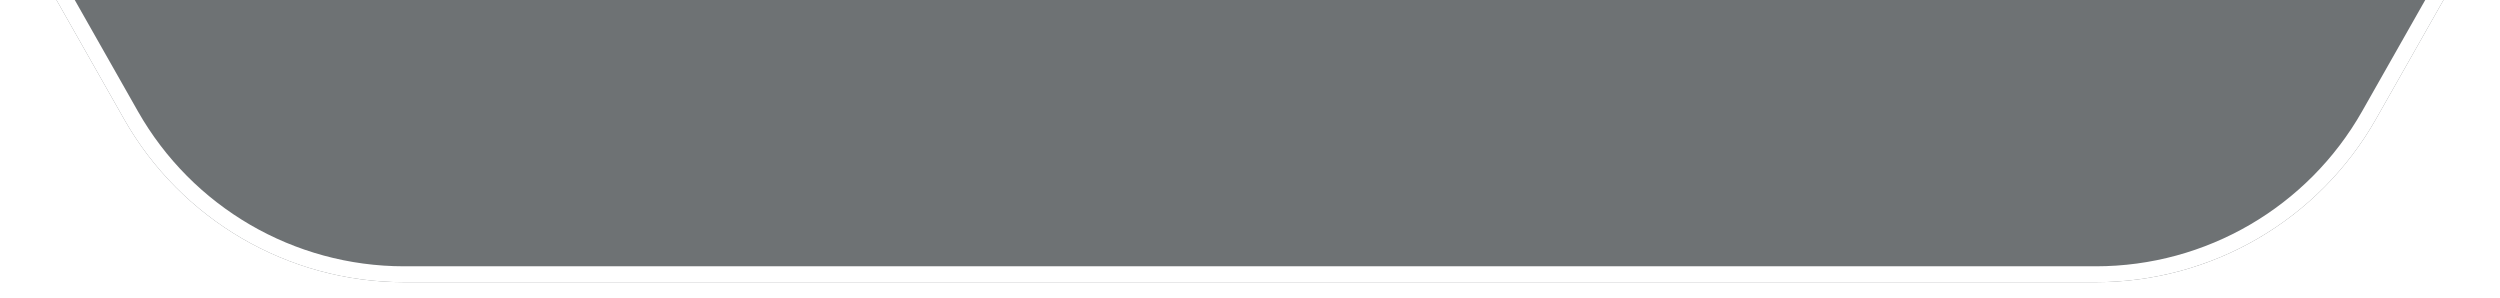 <svg width="629" height="75" viewBox="0 0 629 75" fill="none" xmlns="http://www.w3.org/2000/svg">
<g opacity="0.6" filter="url(#filter0_d_108_766)">
<path d="M4 -22H625L597.79 25.967C583.403 51.328 556.494 67 527.336 67H101.664C72.505 67 45.598 51.328 31.21 25.967L4 -22Z" fill="#0E1418"/>
<path d="M32.95 24.98L7.434 -20H621.566L596.05 24.98C582.018 49.715 555.774 65 527.336 65H101.664C73.225 65 46.982 49.715 32.95 24.98Z" stroke="white" stroke-width="4"/>
</g>
<defs>
<filter id="filter0_d_108_766" x="0" y="-22" width="629" height="97" filterUnits="userSpaceOnUse" color-interpolation-filters="sRGB">
<feFlood flood-opacity="0" result="BackgroundImageFix"/>
<feColorMatrix in="SourceAlpha" type="matrix" values="0 0 0 0 0 0 0 0 0 0 0 0 0 0 0 0 0 0 127 0" result="hardAlpha"/>
<feOffset dy="4"/>
<feGaussianBlur stdDeviation="2"/>
<feComposite in2="hardAlpha" operator="out"/>
<feColorMatrix type="matrix" values="0 0 0 0 0 0 0 0 0 0 0 0 0 0 0 0 0 0 0.25 0"/>
<feBlend mode="normal" in2="BackgroundImageFix" result="effect1_dropShadow_108_766"/>
<feBlend mode="normal" in="SourceGraphic" in2="effect1_dropShadow_108_766" result="shape"/>
</filter>
</defs>
</svg>
